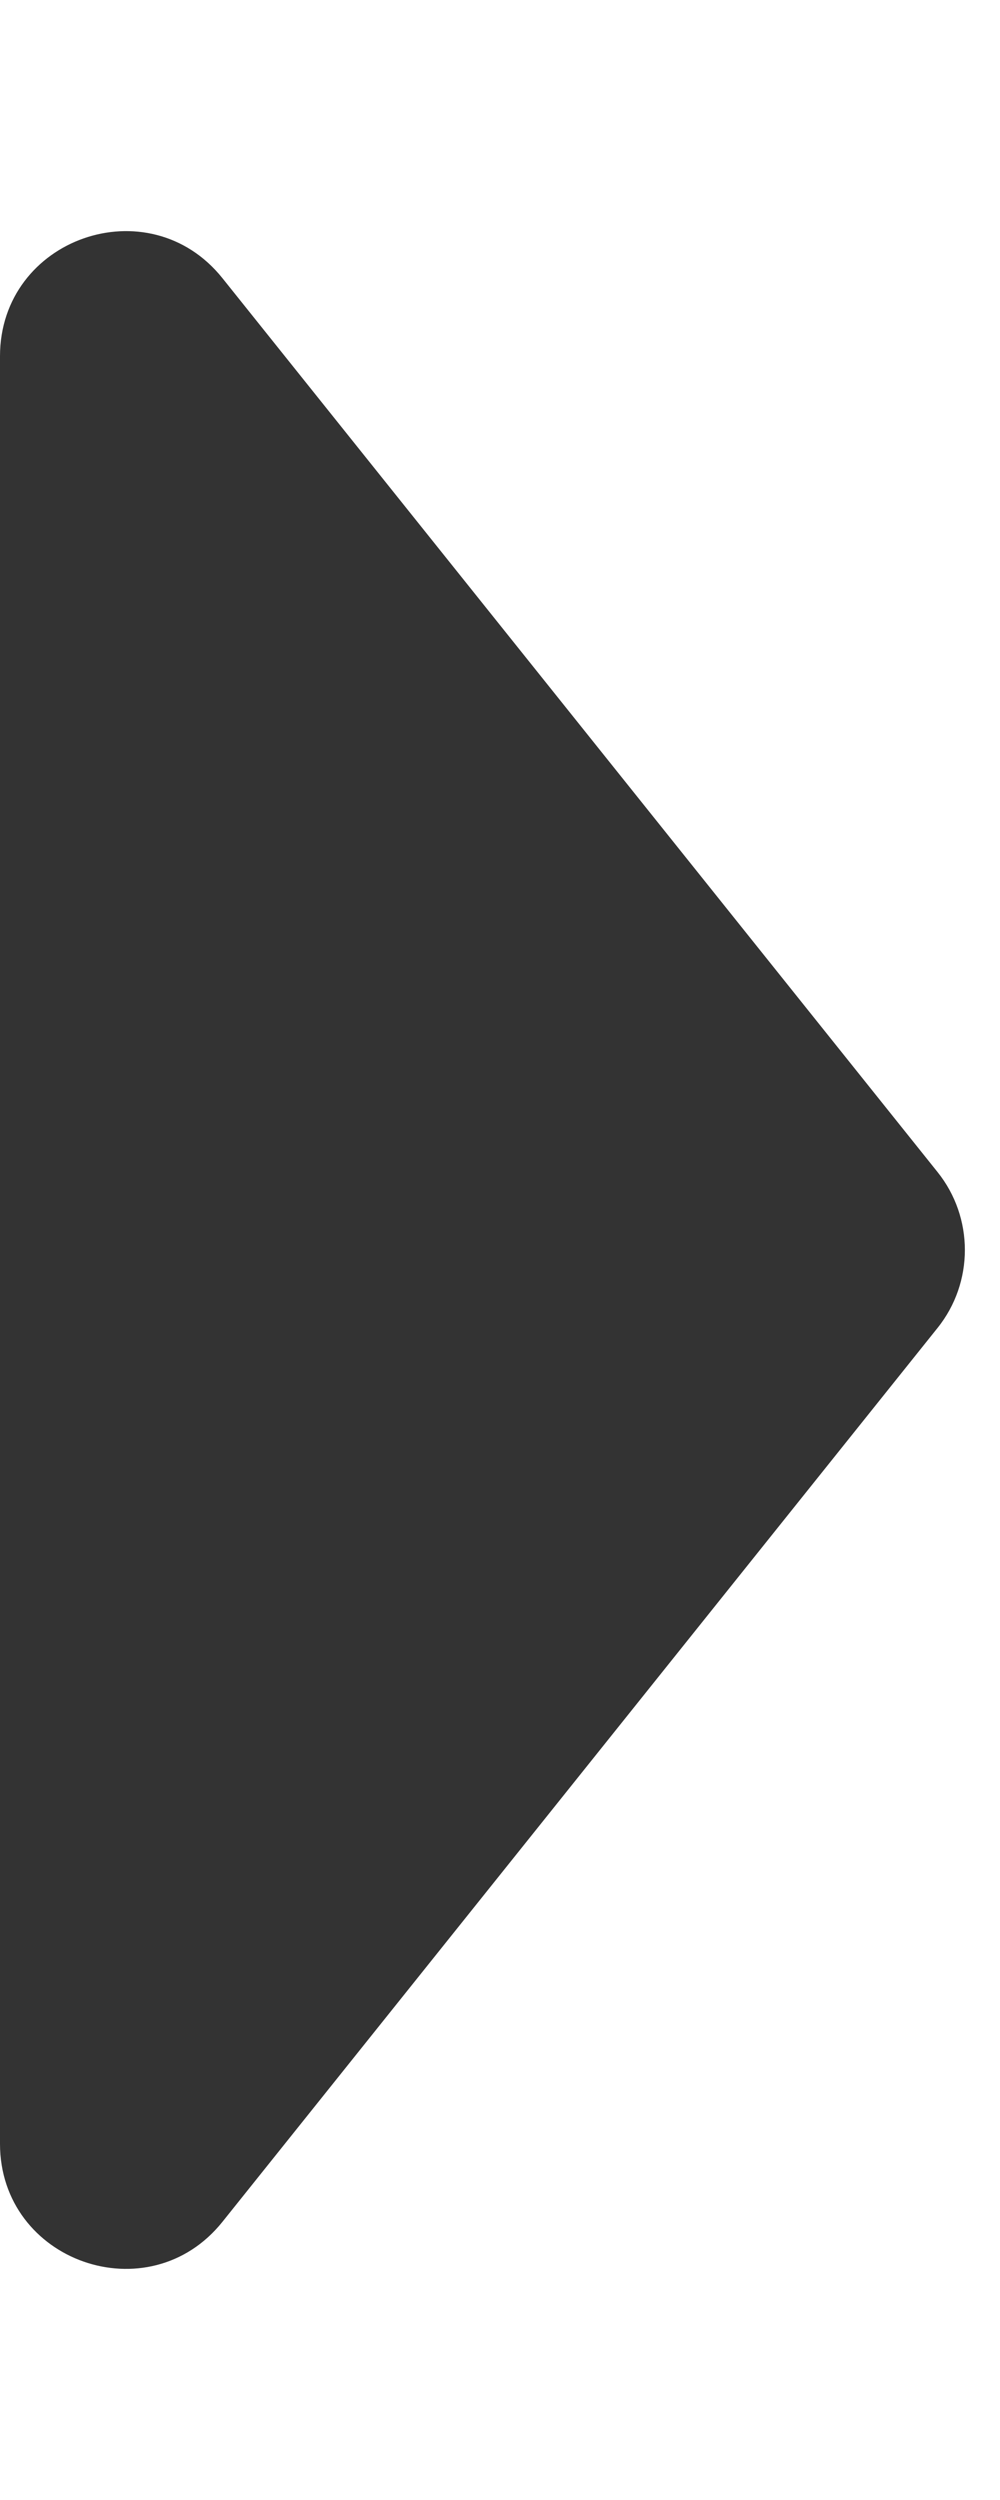 <svg width="4" height="10" viewBox="0 0 4 10" fill="none" xmlns="http://www.w3.org/2000/svg">
<g clip-path="url(#clip0_3635_85147)">
<path d="M3.75 4.688C3.896 4.87 3.896 5.13 3.75 5.312L0.89 8.887C0.595 9.256 0 9.047 0 8.575V1.425C0 0.953 0.595 0.744 0.89 1.113L3.75 4.688Z" fill="#333333"/>
</g>
<defs>
<clipPath id="clip0_3635_85147">
<rect width="4" height="10" fill="white"/>
</clipPath>
</defs>
</svg>
